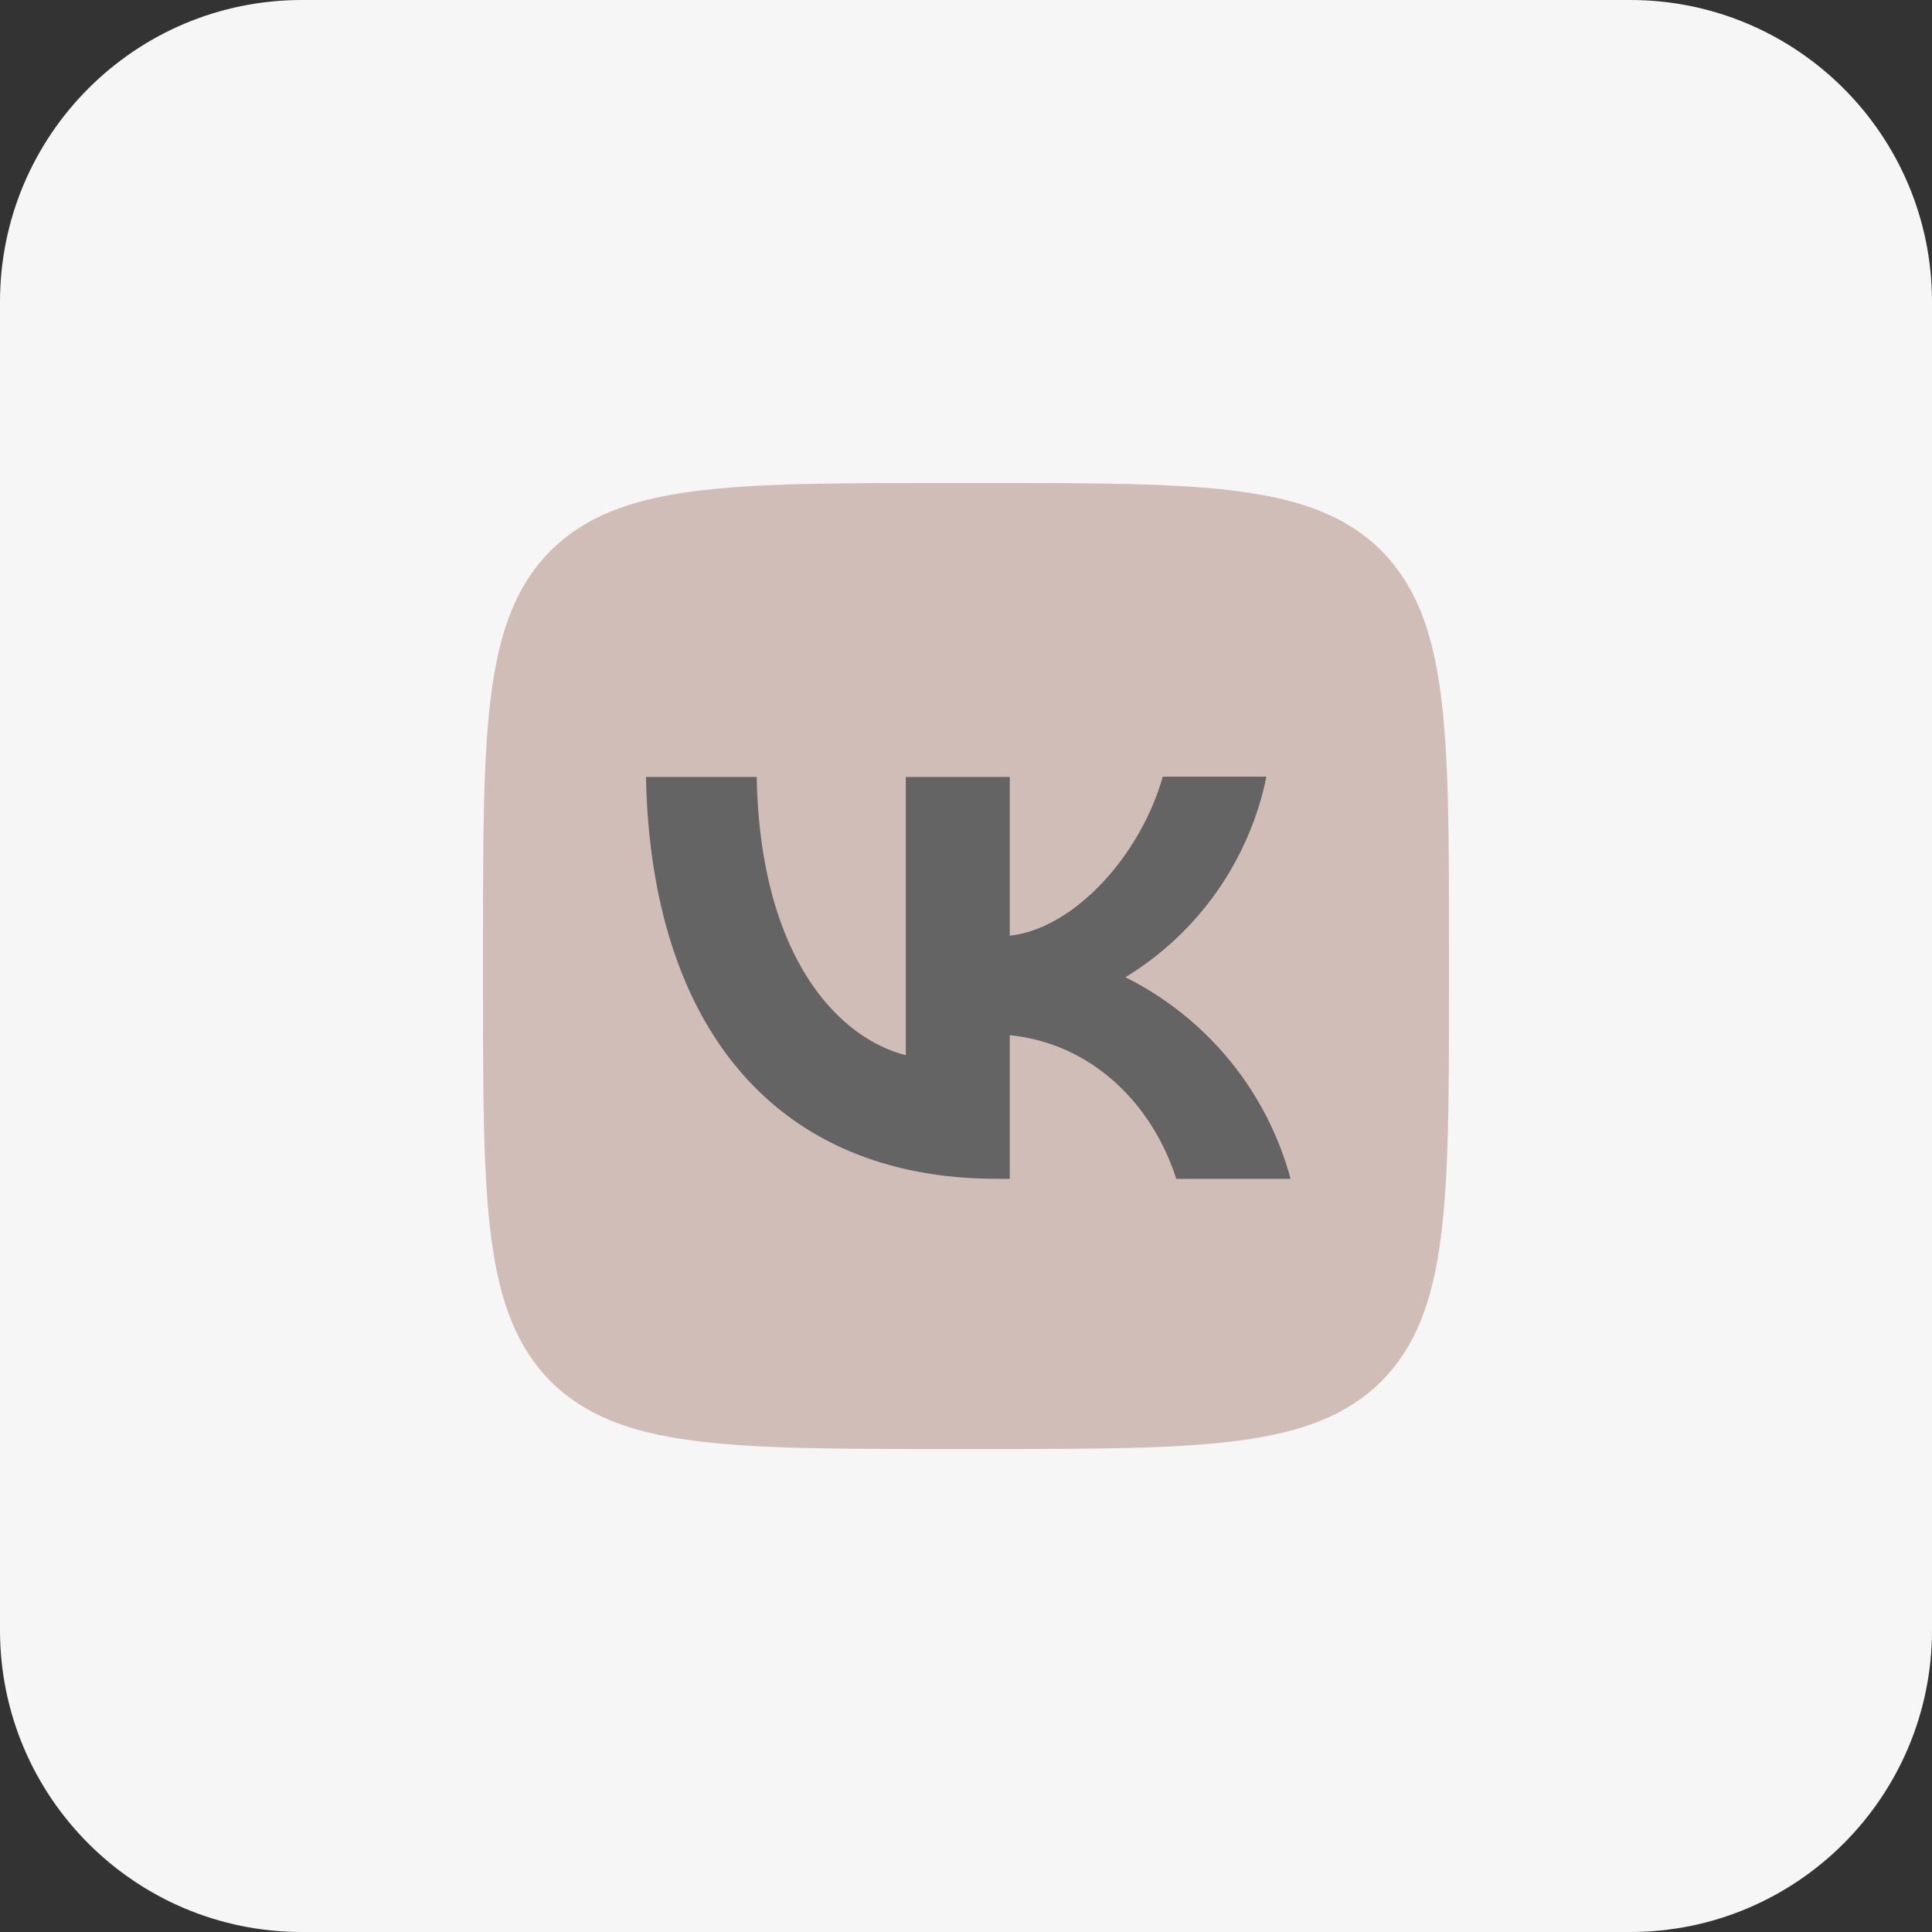 <svg width="32" height="32" viewBox="0 0 32 32" fill="none" xmlns="http://www.w3.org/2000/svg">
<rect x="0" y="0" width="32" height="32" fill="#333333" stroke="none"/>
<g clip-path="url(#clip0_41_195)">
<path d="M0 5C0 2.239 2.239 0 5 0H27C29.761 0 32 2.239 32 5V27C32 29.761 29.761 32 27 32H5C2.239 32 0 29.761 0 27V5Z" fill="#F6F6F6"/>
<path d="M8 15.68C8 12.059 8 10.251 9.12 9.12C10.256 8 12.064 8 15.68 8H16.32C19.941 8 21.749 8 22.88 9.12C24 10.256 24 12.064 24 15.68V16.32C24 19.941 24 21.749 22.88 22.88C21.744 24 19.936 24 16.32 24H15.68C12.059 24 10.251 24 9.12 22.88C8 21.744 8 19.936 8 16.32V15.68Z" fill="#D1BDB7"/>
<path d="M16.512 19.525C12.864 19.525 10.784 17.029 10.699 12.869H12.533C12.592 15.92 13.936 17.21 15.003 17.477V12.869H16.725V15.498C17.776 15.386 18.885 14.186 19.259 12.864H20.976C20.836 13.549 20.556 14.197 20.154 14.769C19.752 15.34 19.237 15.823 18.64 16.186C19.306 16.518 19.894 16.987 20.366 17.562C20.838 18.138 21.182 18.807 21.376 19.525H19.483C19.077 18.261 18.064 17.28 16.725 17.146V19.525H16.517H16.512Z" fill="#646464"/>
</g>
<defs>
<clipPath id="clip0_41_195">
<rect width="32" height="32" fill="white"/>
</clipPath>
</defs>
</svg>
